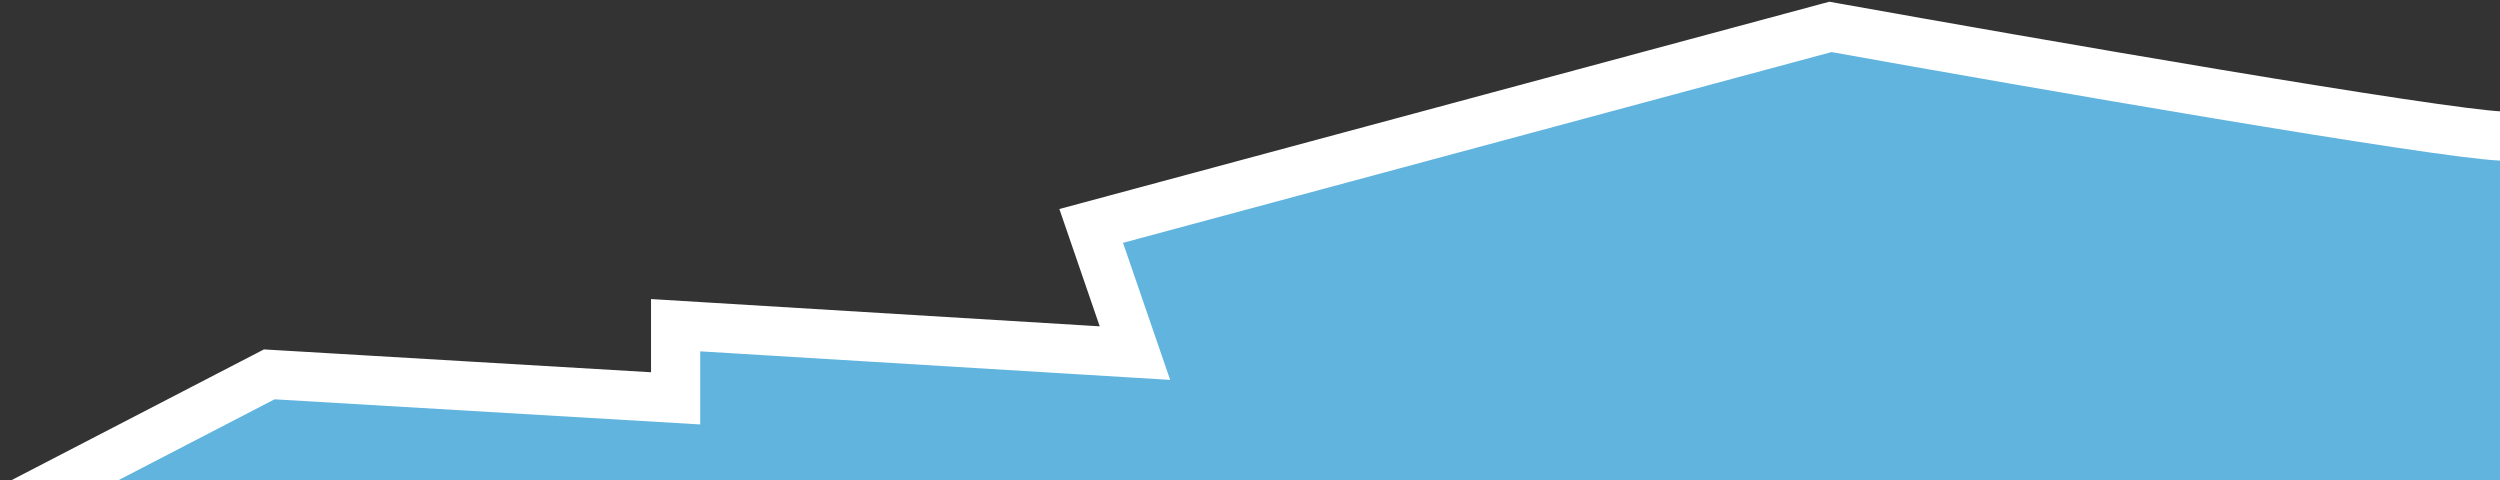 <svg width="864" height="166" viewBox="0 0 864 166" fill="none" xmlns="http://www.w3.org/2000/svg">
<rect x="0" y="0" width="864" height="166" fill="#333333" stroke="none"/>
<path d="M872.5 191.5H8L4.091 175.452L90.975 130.452L93.051 129.377L95.385 129.515L233.493 137.667V112.389L242.509 112.937L392.233 122.033L380.077 86.686L377.117 78.079L385.905 75.713L630.759 9.792L632.597 9.298L634.47 9.634C668.18 15.682 720.175 24.814 766.592 32.55C813.401 40.351 853.576 46.561 864.352 47.007L872.5 47.345V191.5Z" fill="#60B4DE" stroke="white" stroke-width="17"/>
</svg>
